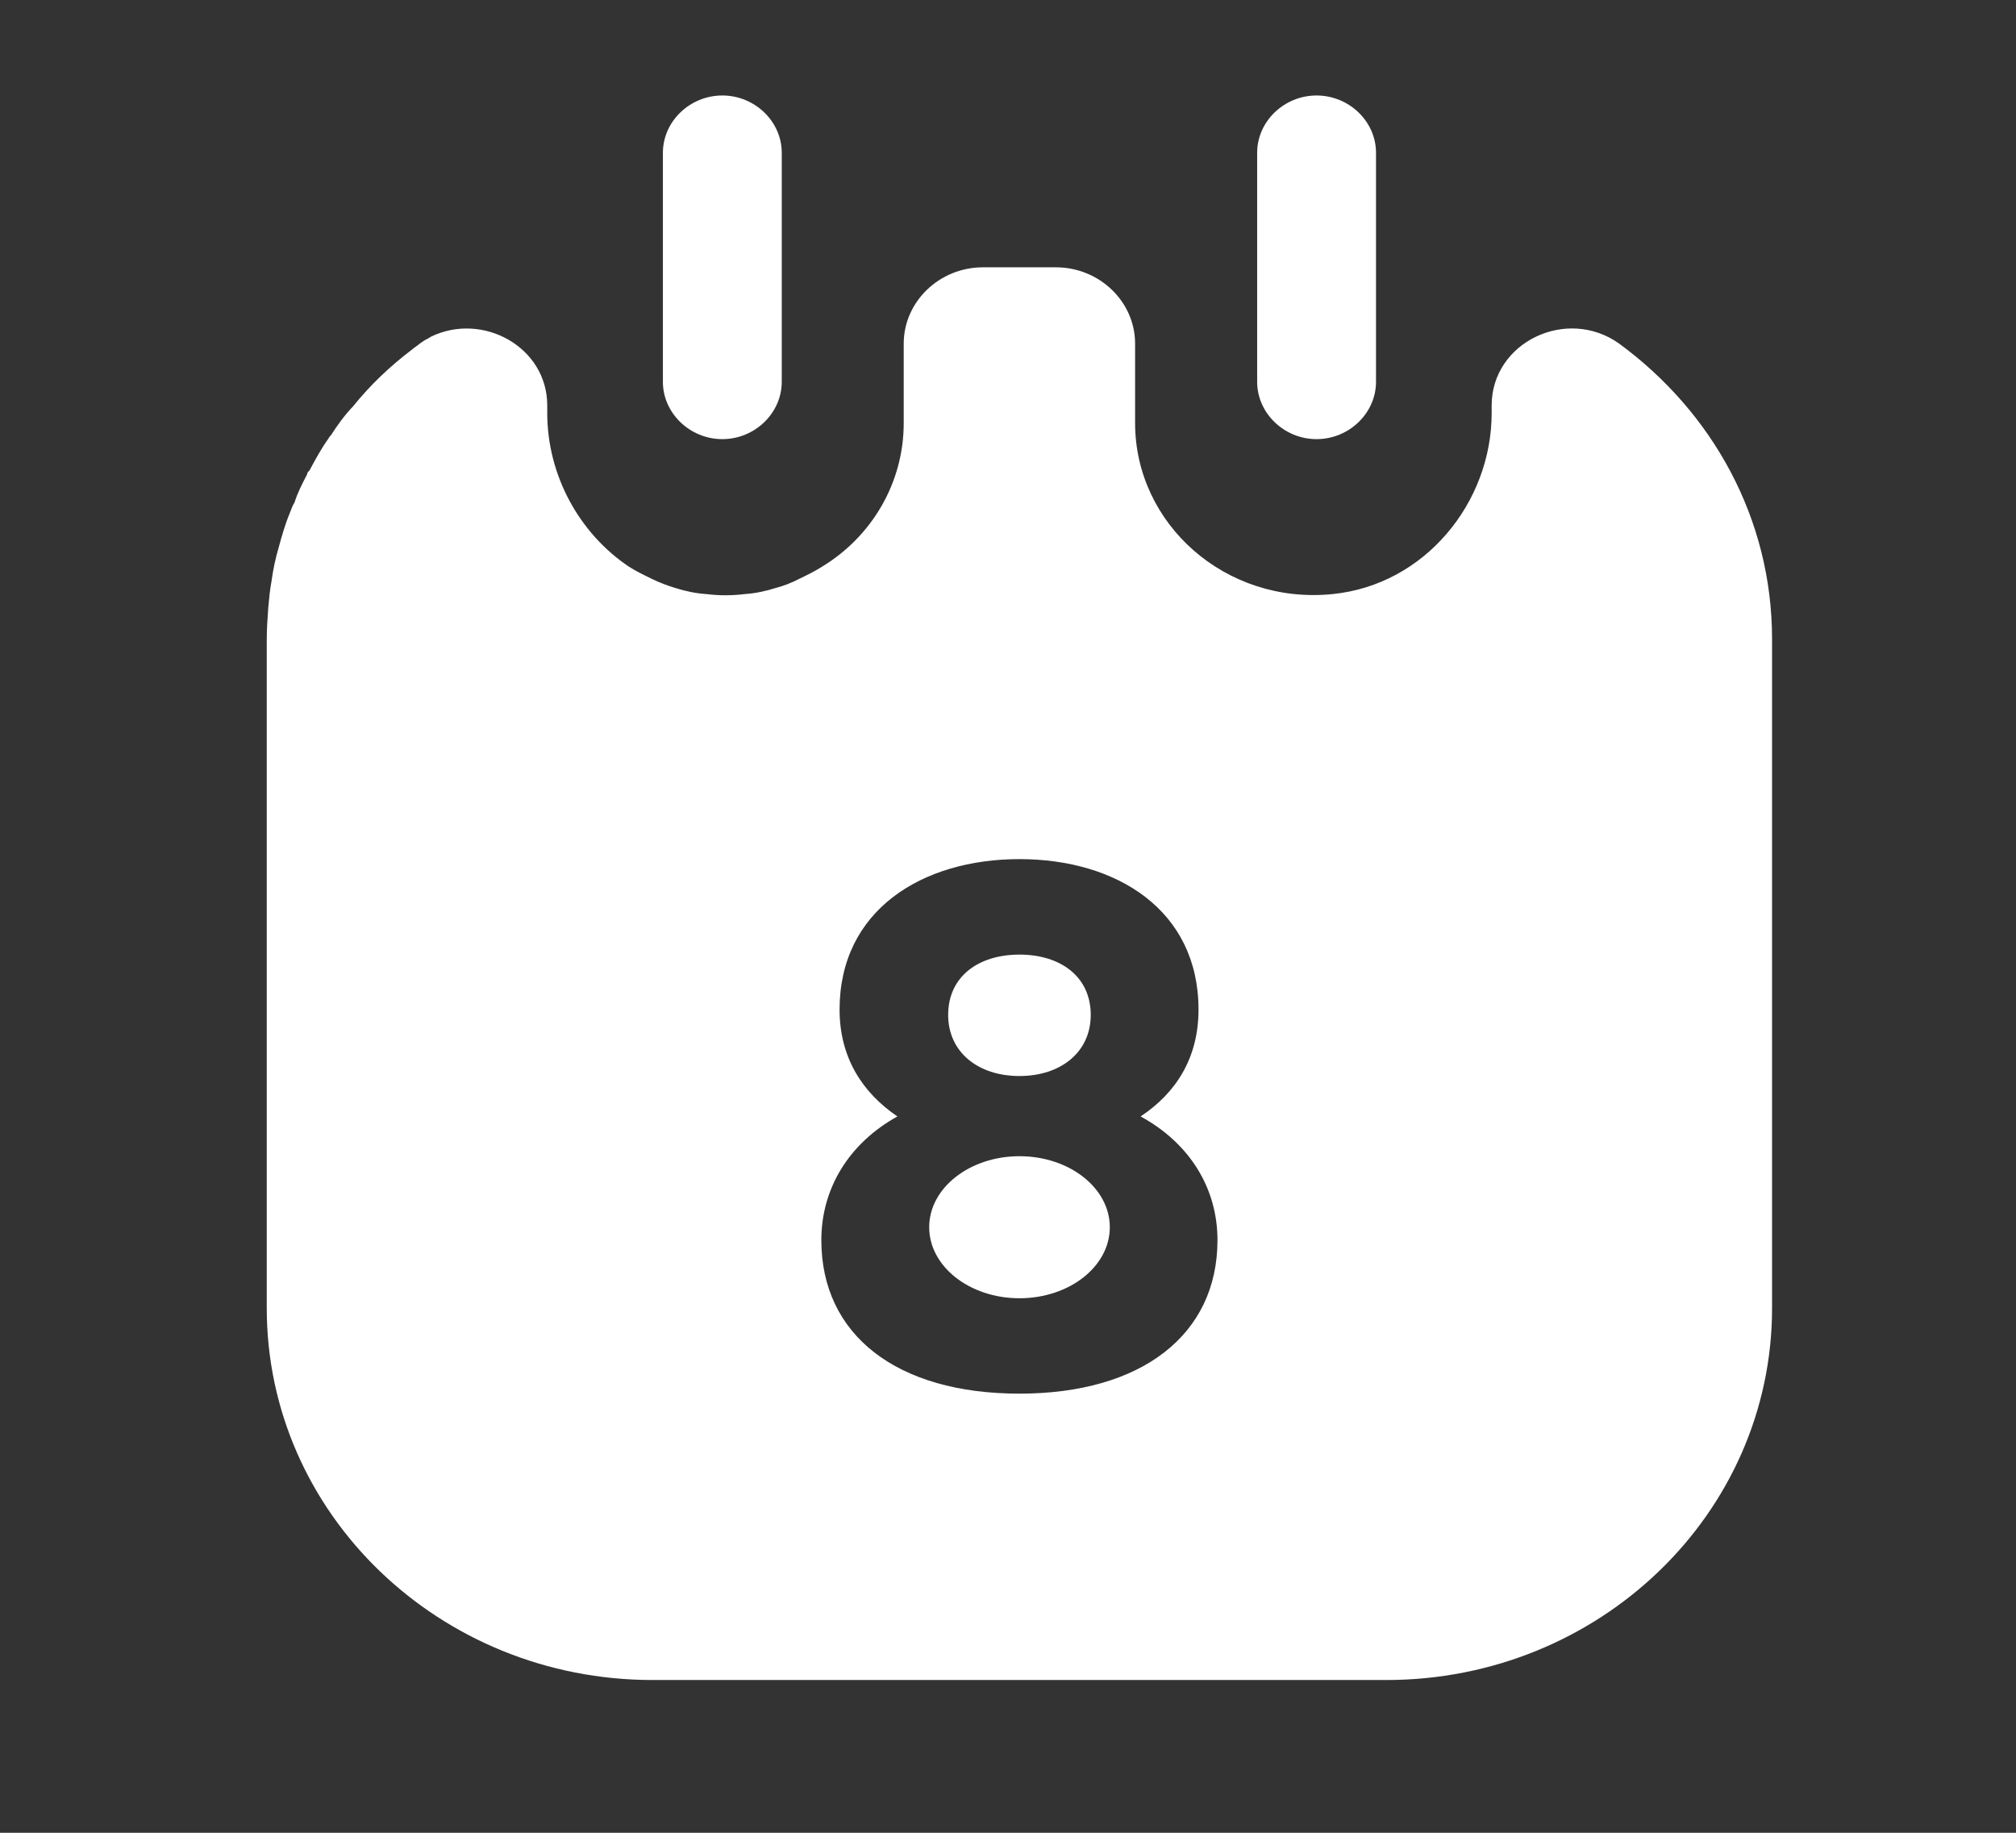 <svg width="22" height="20" viewBox="0 0 22 20" fill="none" xmlns="http://www.w3.org/2000/svg">
<rect x="0" y="0" width="22" height="20" fill="#333333" stroke="none"/>
<path d="M7.883 4.792C7.528 4.792 7.234 4.508 7.234 4.167V1.667C7.234 1.325 7.528 1.042 7.883 1.042C8.237 1.042 8.531 1.325 8.531 1.667V4.167C8.531 4.508 8.237 4.792 7.883 4.792Z" fill="white"/>
<path d="M14.367 4.792C14.013 4.792 13.719 4.508 13.719 4.167V1.667C13.719 1.325 14.013 1.042 14.367 1.042C14.722 1.042 15.016 1.325 15.016 1.667V4.167C15.016 4.508 14.722 4.792 14.367 4.792Z" fill="white"/>
<path d="M11.125 11.742C11.574 11.742 11.903 11.483 11.903 11.075C11.903 10.658 11.574 10.417 11.125 10.417C10.675 10.417 10.347 10.658 10.347 11.075C10.347 11.483 10.675 11.742 11.125 11.742Z" fill="white"/>
<path d="M11.125 14.167C11.67 14.167 12.111 13.82 12.111 13.392C12.111 12.964 11.67 12.617 11.125 12.617C10.581 12.617 10.14 12.964 10.14 13.392C10.14 13.82 10.581 14.167 11.125 14.167Z" fill="white"/>
<path d="M17.67 3.75C17.099 3.342 16.278 3.733 16.278 4.425V4.508C16.278 5.483 15.551 6.383 14.54 6.483C13.373 6.6 12.387 5.717 12.387 4.617V3.75C12.387 3.292 11.998 2.917 11.522 2.917H10.727C10.251 2.917 9.862 3.292 9.862 3.75V4.617C9.862 5.275 9.508 5.858 8.972 6.183C8.894 6.233 8.808 6.275 8.721 6.317C8.643 6.358 8.557 6.392 8.462 6.417C8.358 6.45 8.246 6.475 8.125 6.483C7.986 6.5 7.848 6.5 7.71 6.483C7.589 6.475 7.476 6.45 7.372 6.417C7.286 6.392 7.199 6.358 7.113 6.317C7.027 6.275 6.94 6.233 6.862 6.183C6.318 5.817 5.972 5.183 5.972 4.508V4.425C5.972 3.783 5.263 3.4 4.701 3.675C4.692 3.683 4.684 3.683 4.675 3.692C4.64 3.708 4.614 3.725 4.58 3.75C4.554 3.775 4.519 3.792 4.493 3.817C4.251 4 4.035 4.208 3.854 4.433C3.758 4.533 3.681 4.642 3.611 4.75C3.603 4.758 3.594 4.767 3.586 4.783C3.508 4.892 3.439 5.017 3.378 5.133C3.361 5.15 3.352 5.158 3.352 5.175C3.3 5.275 3.248 5.375 3.214 5.483C3.188 5.525 3.179 5.558 3.162 5.6C3.11 5.725 3.075 5.85 3.041 5.975C3.006 6.092 2.98 6.217 2.963 6.342C2.946 6.433 2.937 6.525 2.928 6.625C2.92 6.742 2.911 6.858 2.911 6.975V14.275C2.911 16.517 4.796 18.333 7.122 18.333H15.128C17.453 18.333 19.338 16.517 19.338 14.275V6.975C19.338 5.65 18.681 4.492 17.67 3.75ZM11.125 15.208C9.785 15.208 8.963 14.567 8.963 13.533C8.963 12.967 9.266 12.475 9.793 12.183C9.413 11.925 9.162 11.542 9.162 11.017C9.162 9.933 10.061 9.375 11.125 9.375C12.188 9.375 13.079 9.933 13.079 11.017C13.079 11.542 12.836 11.925 12.447 12.183C12.983 12.475 13.286 12.967 13.286 13.533C13.286 14.567 12.456 15.208 11.125 15.208Z" fill="white"/>
</svg>
